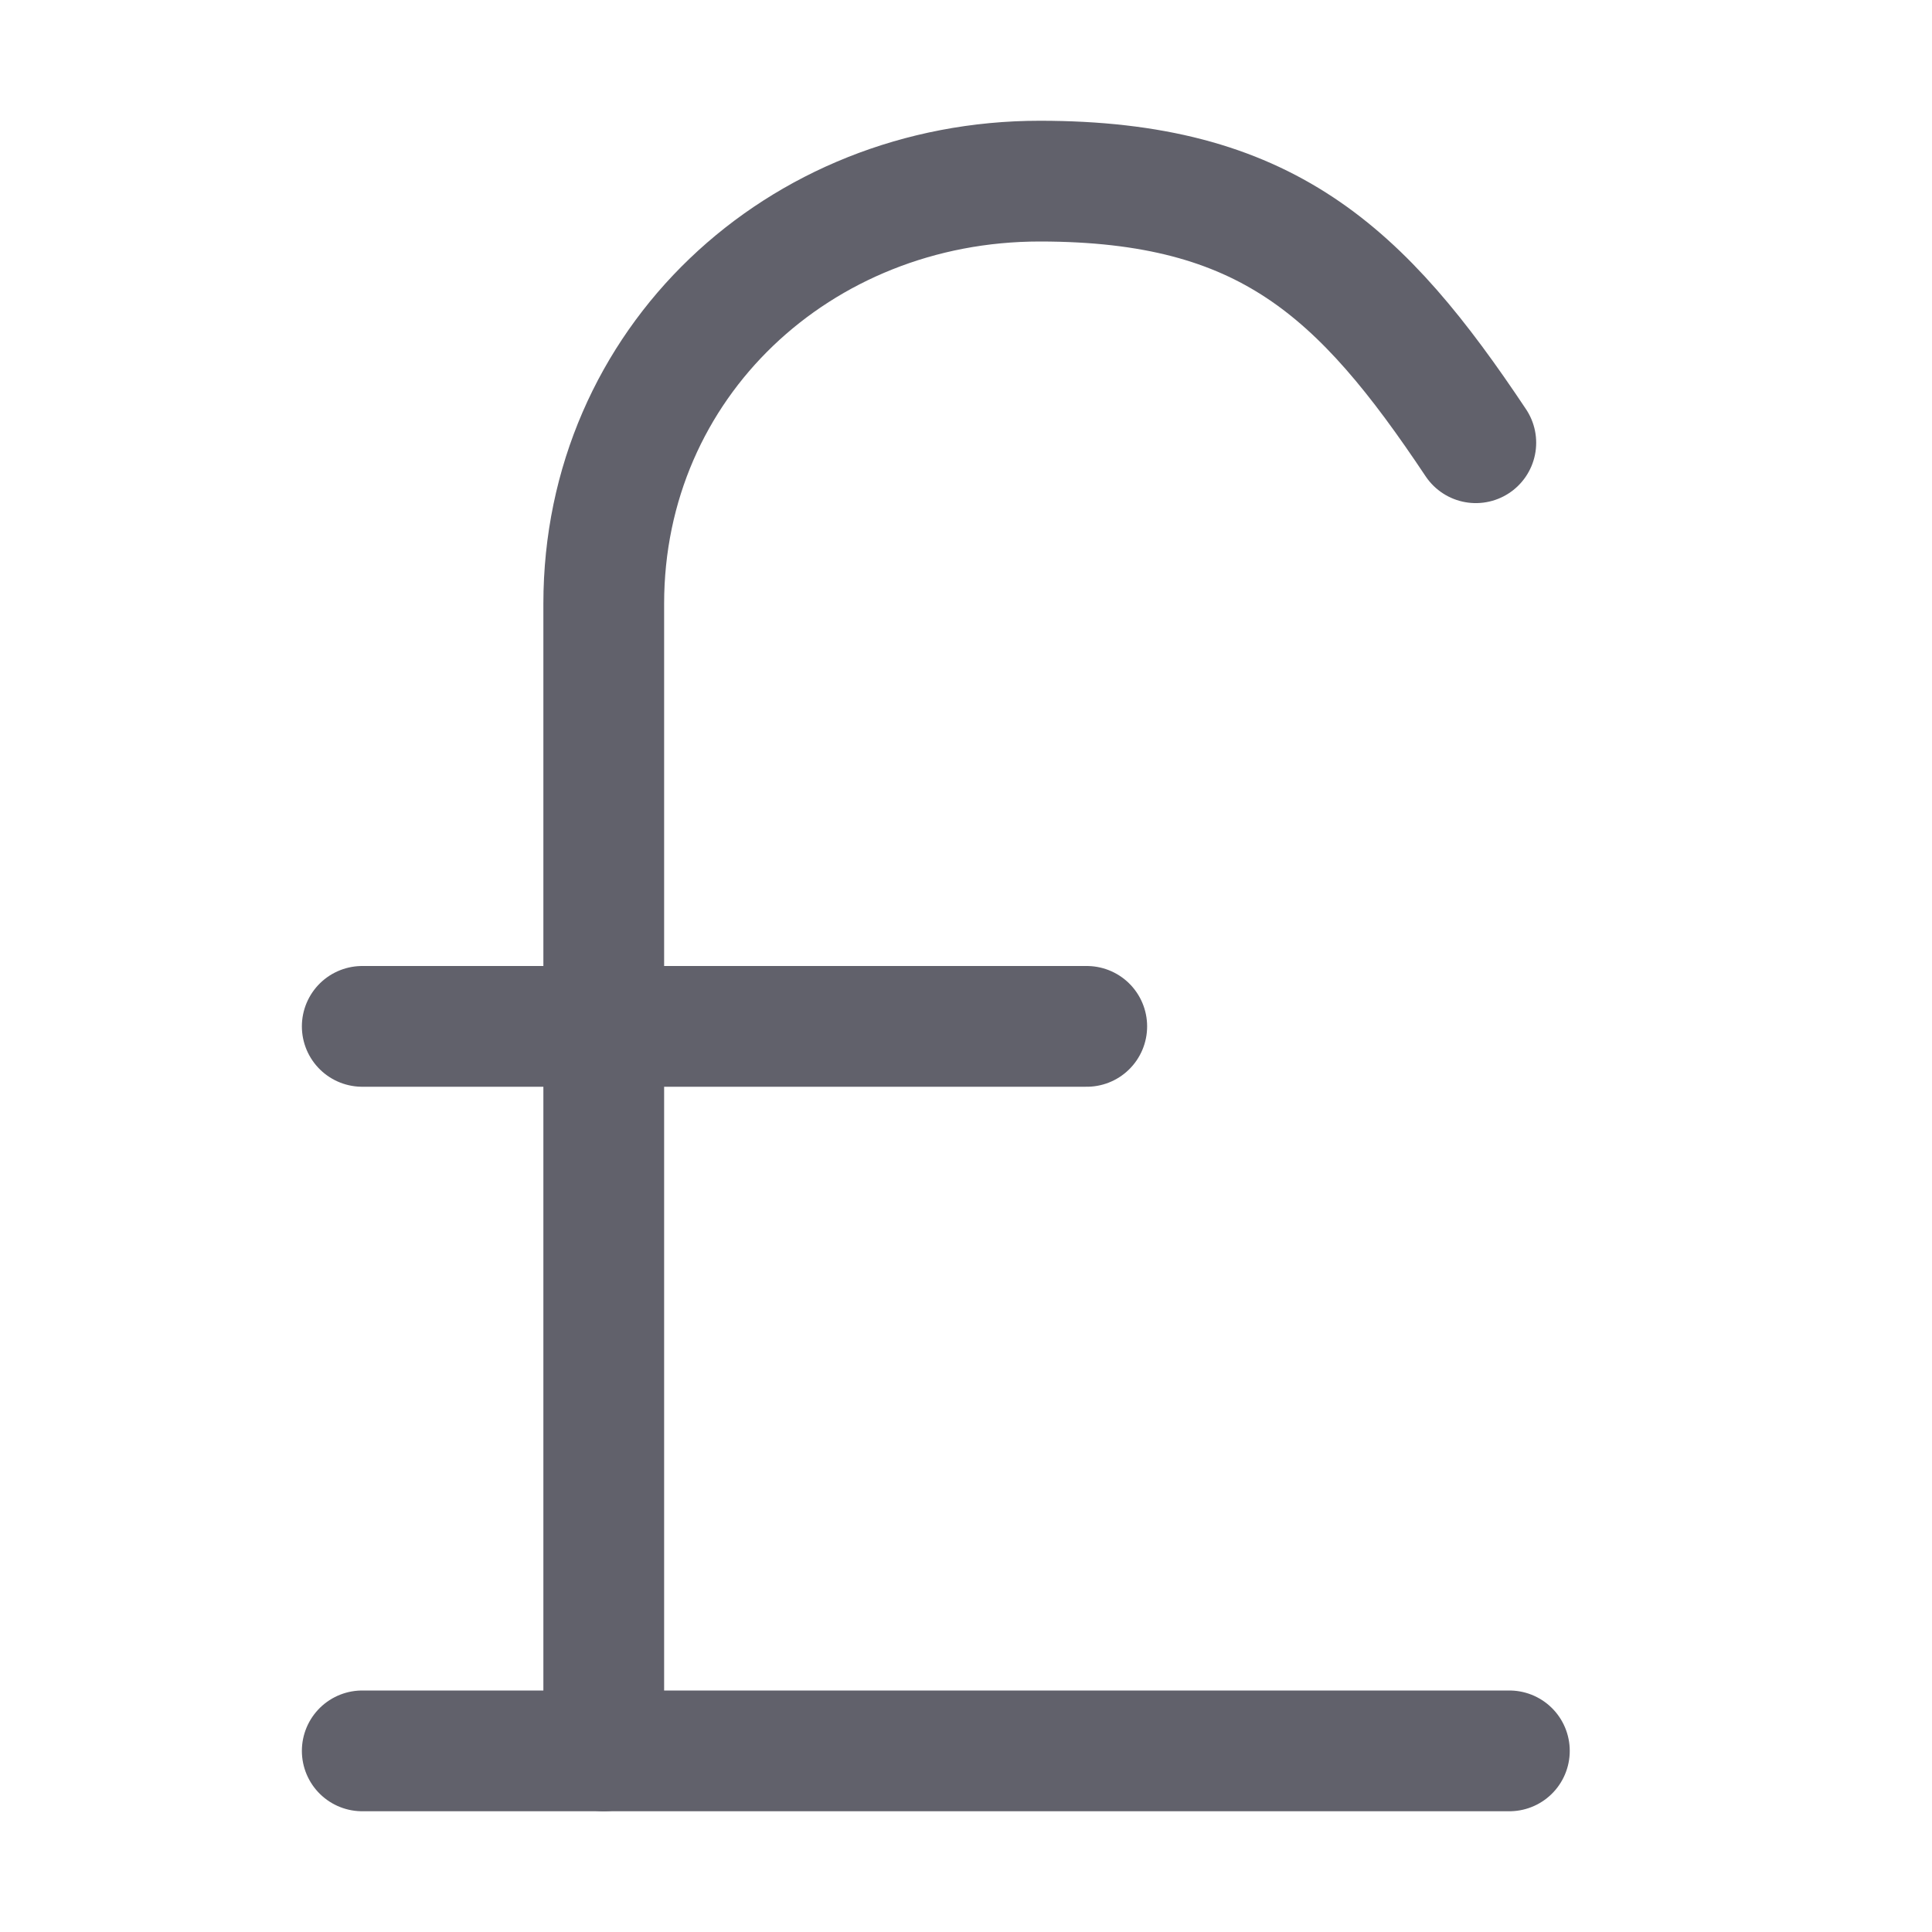 <svg xmlns="http://www.w3.org/2000/svg" height="32" width="32" viewBox="0 0 32 32"><title>currency pound 5</title><g stroke-linecap="round" fill="#61616b" stroke-linejoin="round" class="nc-icon-wrapper"><path data-cap="butt" fill="none" stroke="#61616b" stroke-width="2" d="M24.444,7.333 C22.549,4.49,20.969,3,17.222,3C13.233,3,10,6.011,10,10v19"></path> <line fill="none" stroke="#61616b" stroke-width="2" x1="6" y1="29" x2="25" y2="29"></line> <line fill="none" stroke="#61616b" stroke-width="2" x1="6" y1="17" x2="18" y2="17"></line></g></svg>